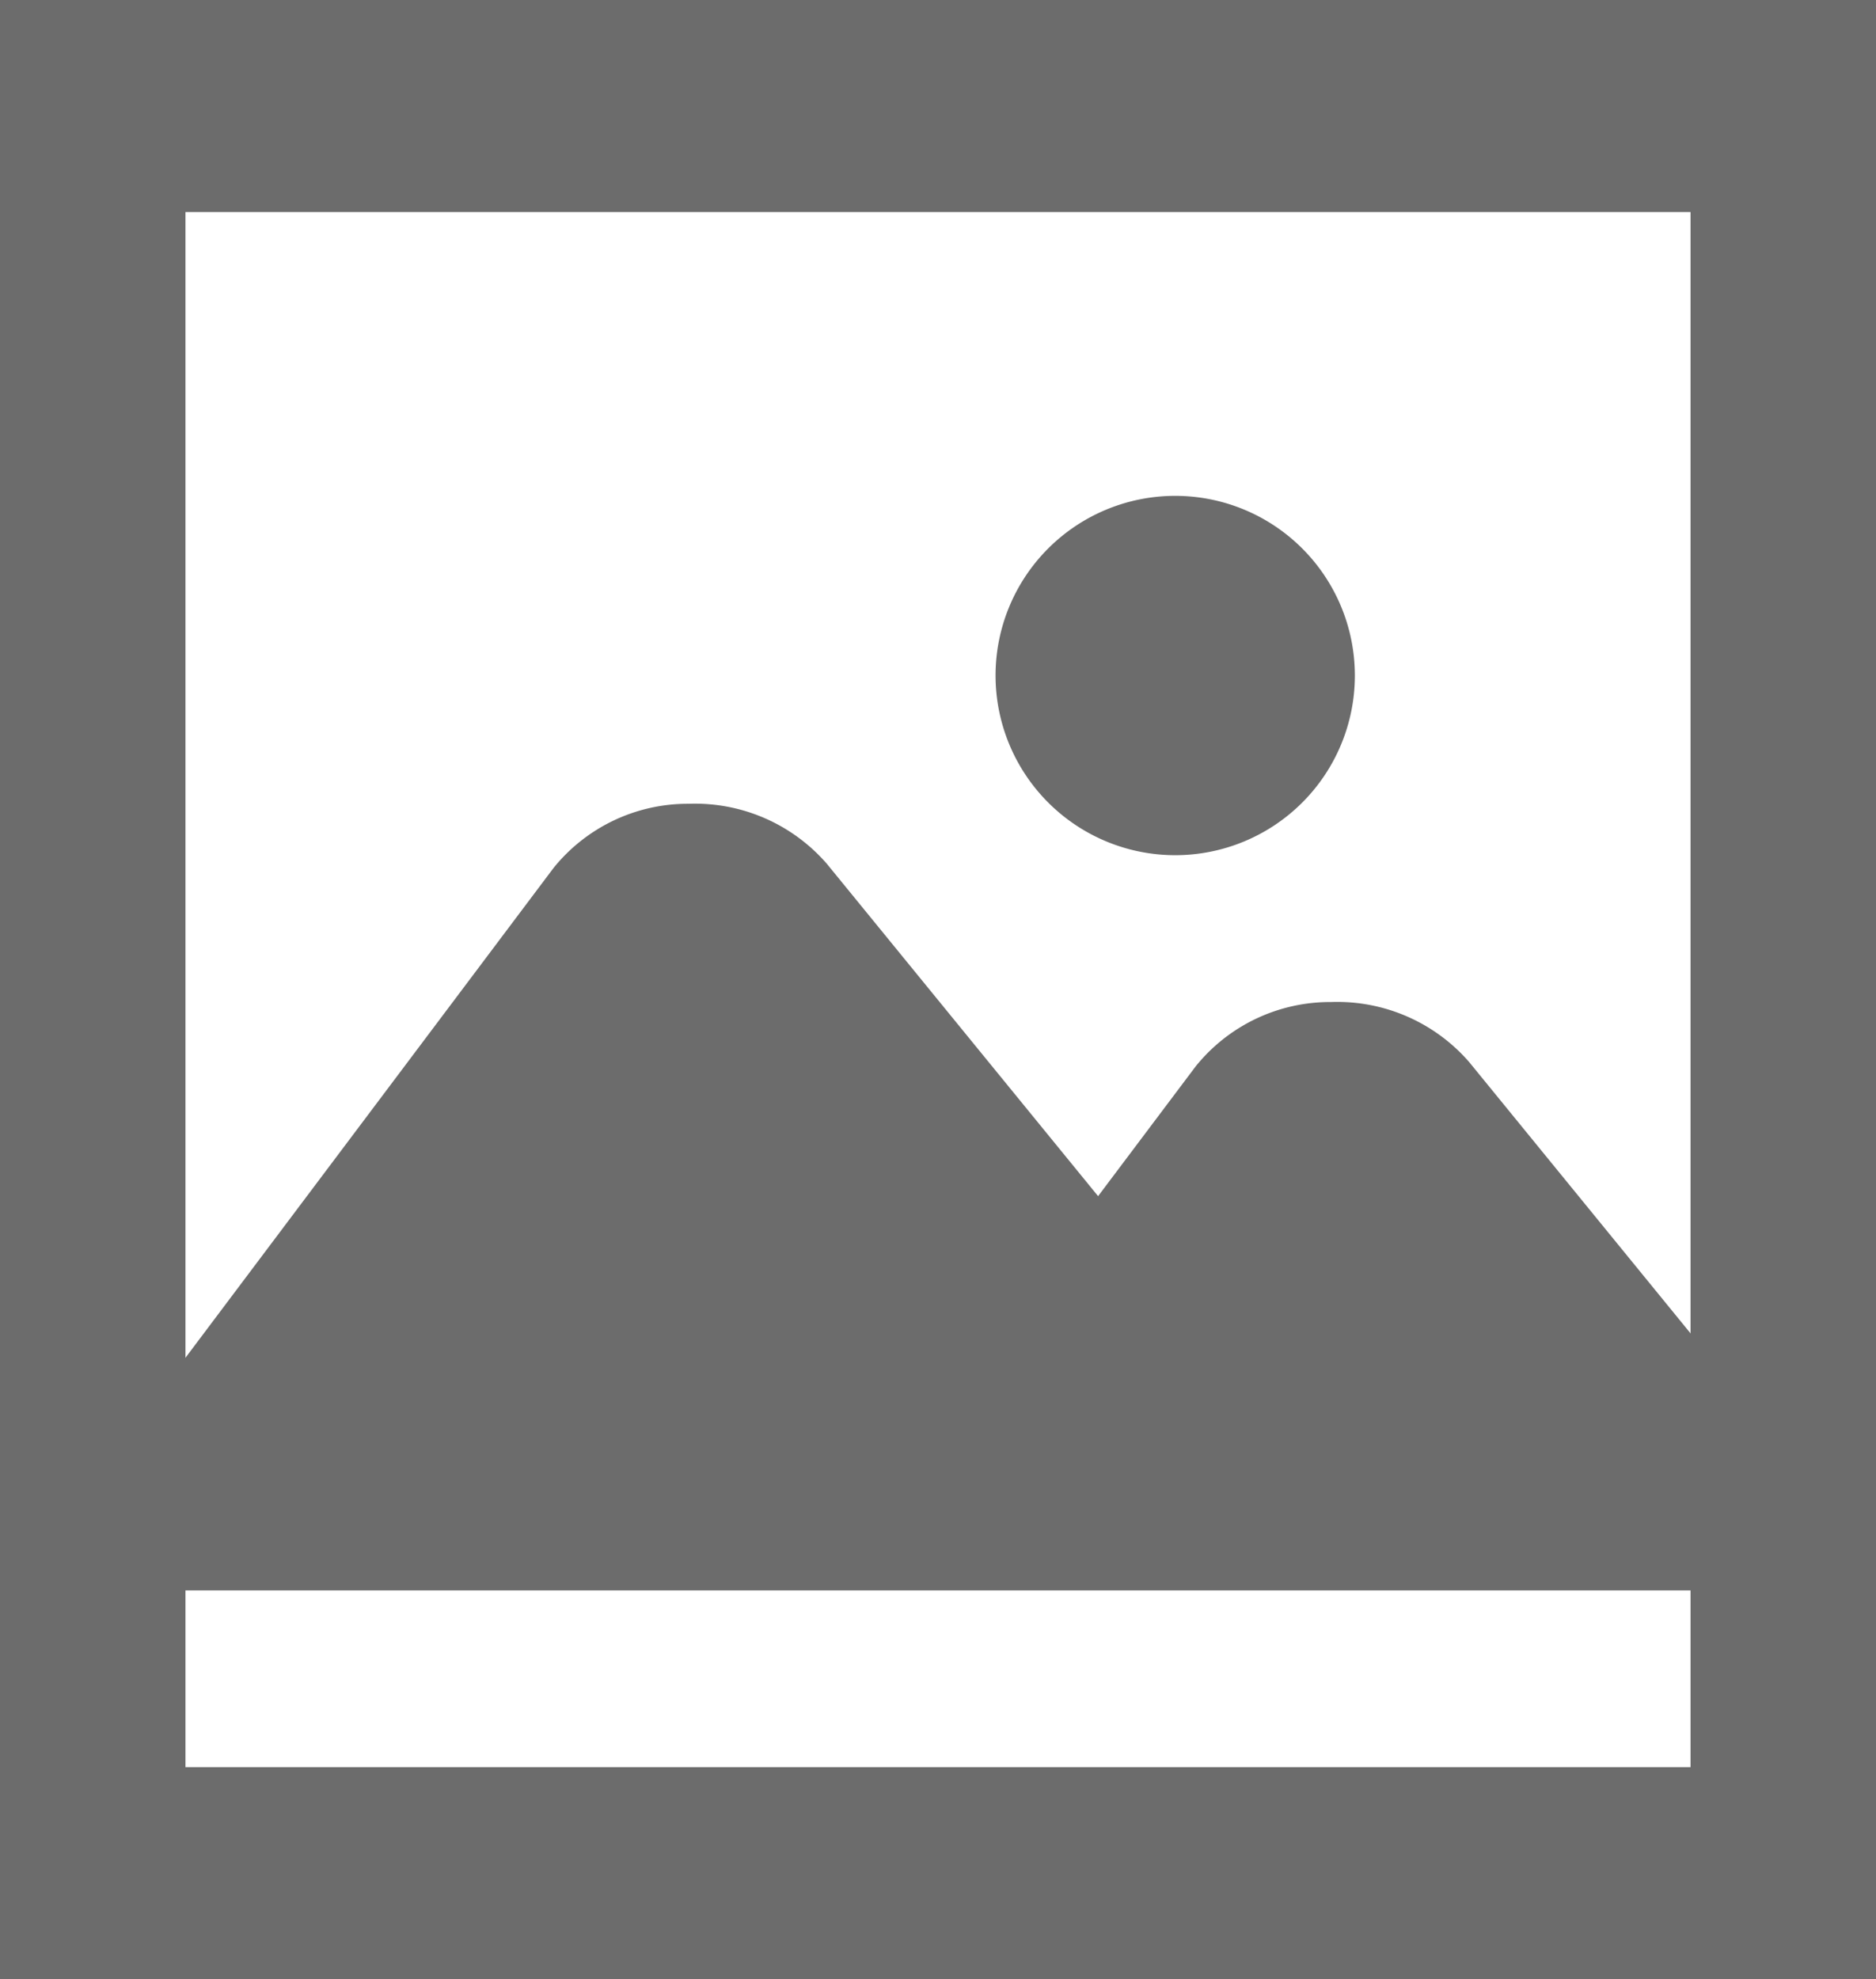<svg xmlns="http://www.w3.org/2000/svg" width="19.997" height="21.095" viewBox="0 0 19.997 21.095">
  <g transform="translate(0 -19.703)">
    <path d="M83.561,220.093h16.876a.91.91,0,0,0,.776-.4.649.649,0,0,0-.056-.765l-3.646-4.468a1.862,1.862,0,0,0-1.471-.638,1.839,1.839,0,0,0-1.443.686l-1.04,1.383-2.891-3.542a1.86,1.86,0,0,0-1.472-.64,1.837,1.837,0,0,0-1.443.686l-4.928,6.557a.642.642,0,0,0-.028.753A.907.907,0,0,0,83.561,220.093Z" transform="translate(-81.852 -183.439)" fill="#6c6c6c"/>
    <path d="M281.666,141.909a1.915,1.915,0,1,0-1.916-1.916A1.916,1.916,0,0,0,281.666,141.909Z" transform="translate(-269.138 -113.091)" fill="#6c6c6c"/>
    <path d="M0,19.7V40.8H20V19.7ZM18.02,38.538H1.977V21.963H18.02Z" transform="translate(0 0)" fill="#6c6c6c"/>
  </g>
</svg>
